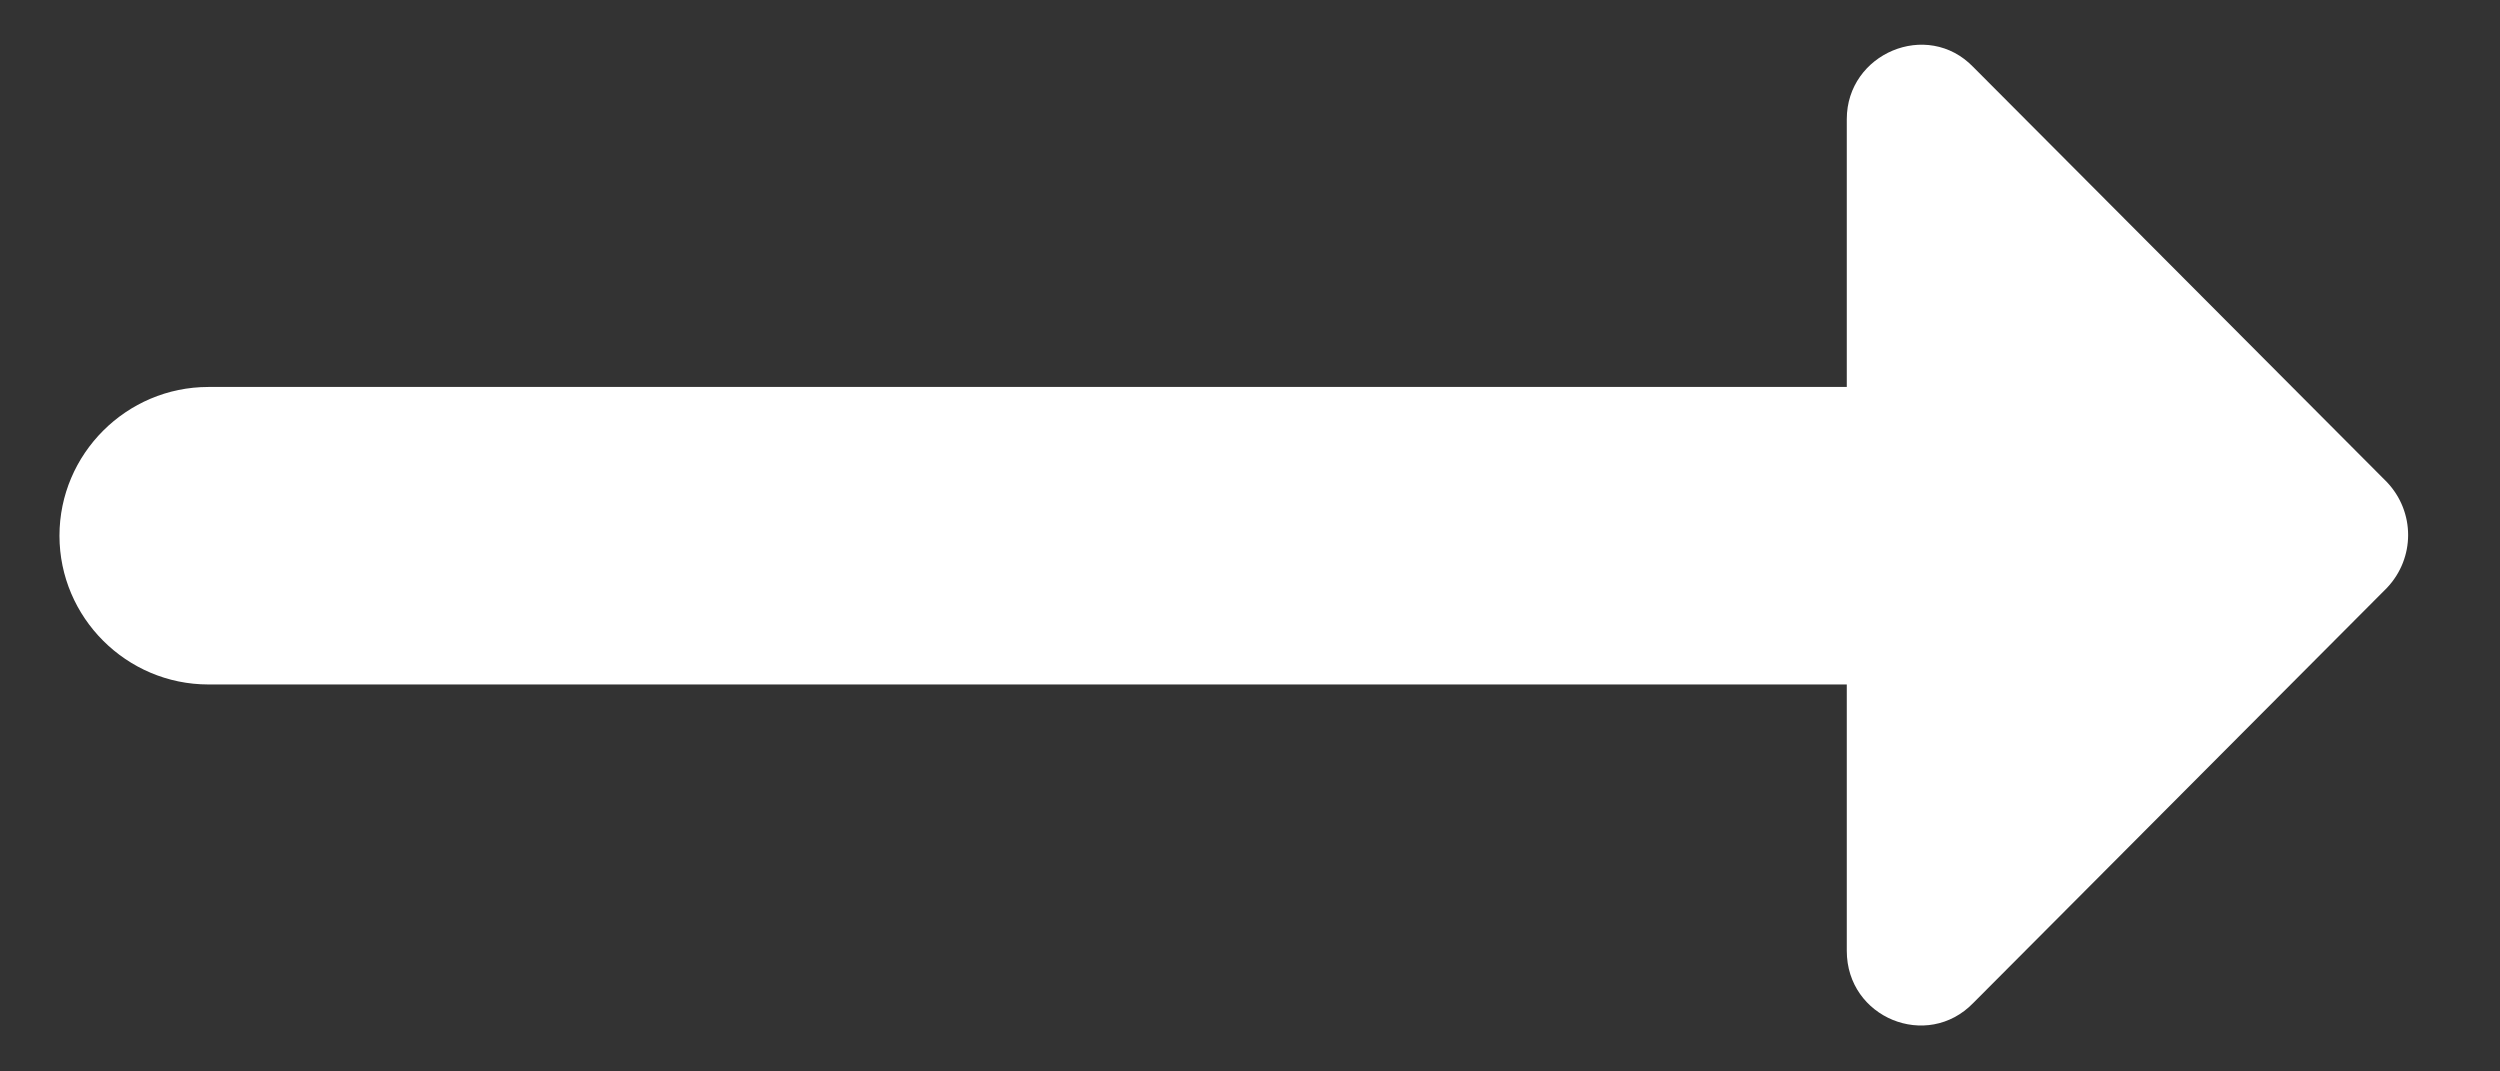 <svg width="14" height="6" viewBox="0 0 14 6" fill="none" xmlns="http://www.w3.org/2000/svg">
<rect x="0" y="0" width="14" height="6" fill="#333333" stroke="none"/>
<path d="M10.342 2.167H1.167C0.708 2.167 0.333 2.542 0.333 3C0.333 3.458 0.708 3.833 1.167 3.833H10.342V5.325C10.342 5.7 10.792 5.883 11.05 5.617L13.367 3.292C13.525 3.125 13.525 2.867 13.367 2.7L11.05 0.375C10.792 0.108 10.342 0.3 10.342 0.667V2.167Z" fill="white"/>
</svg>
